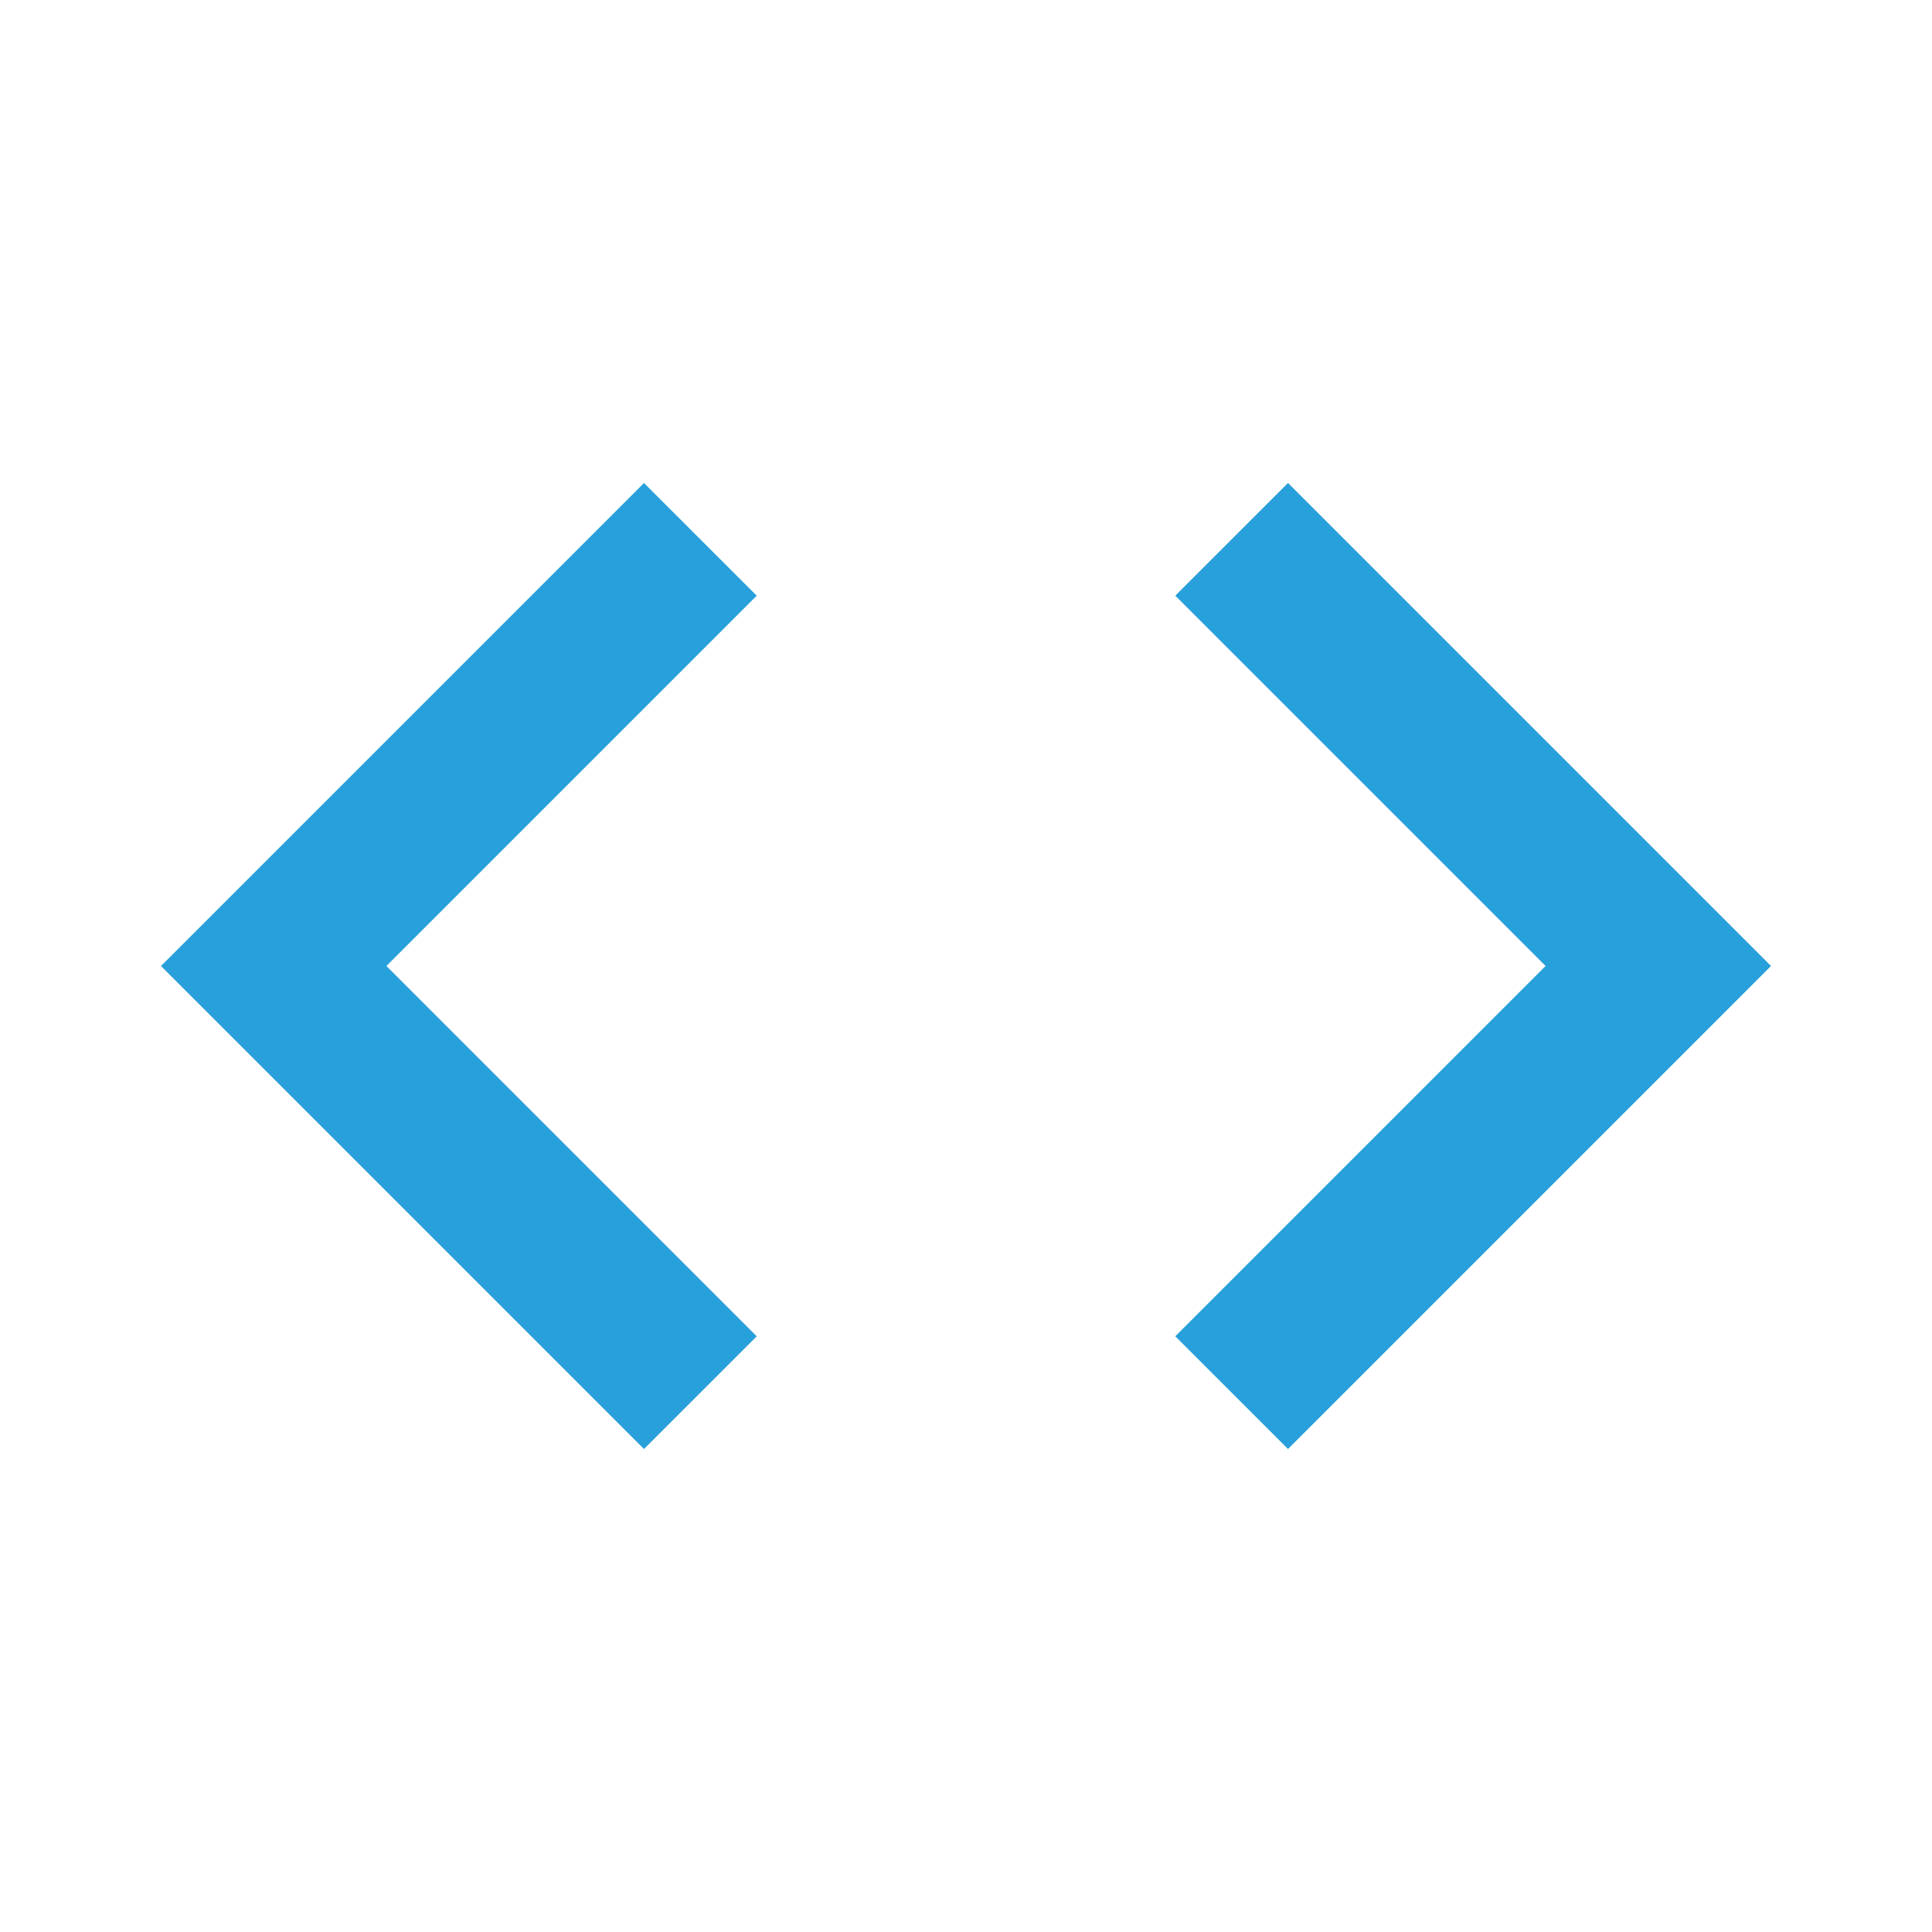 <svg version="1.1" xmlns="http://www.w3.org/2000/svg" xmlns:xlink="http://www.w3.org/1999/xlink" viewBox="0,0,1024,1024">
	<desc>code icon - Licensed under Apache License v2.0 (http://www.apache.org/licenses/LICENSE-2.0) - Created with Iconfu.com - Derivative work of Material icons (Copyright Google Inc.)</desc>
	<g fill="#27a0db" fill-rule="nonzero" style="mix-blend-mode: normal">
		<path d="M341.33,768l-256,-256l256,-256l59.74,59.73l-196.27,196.27l196.27,196.27zM622.93,708.27l196.27,-196.27l-196.27,-196.27l59.74,-59.73l256,256l-256,256z"/>
	</g>
</svg>